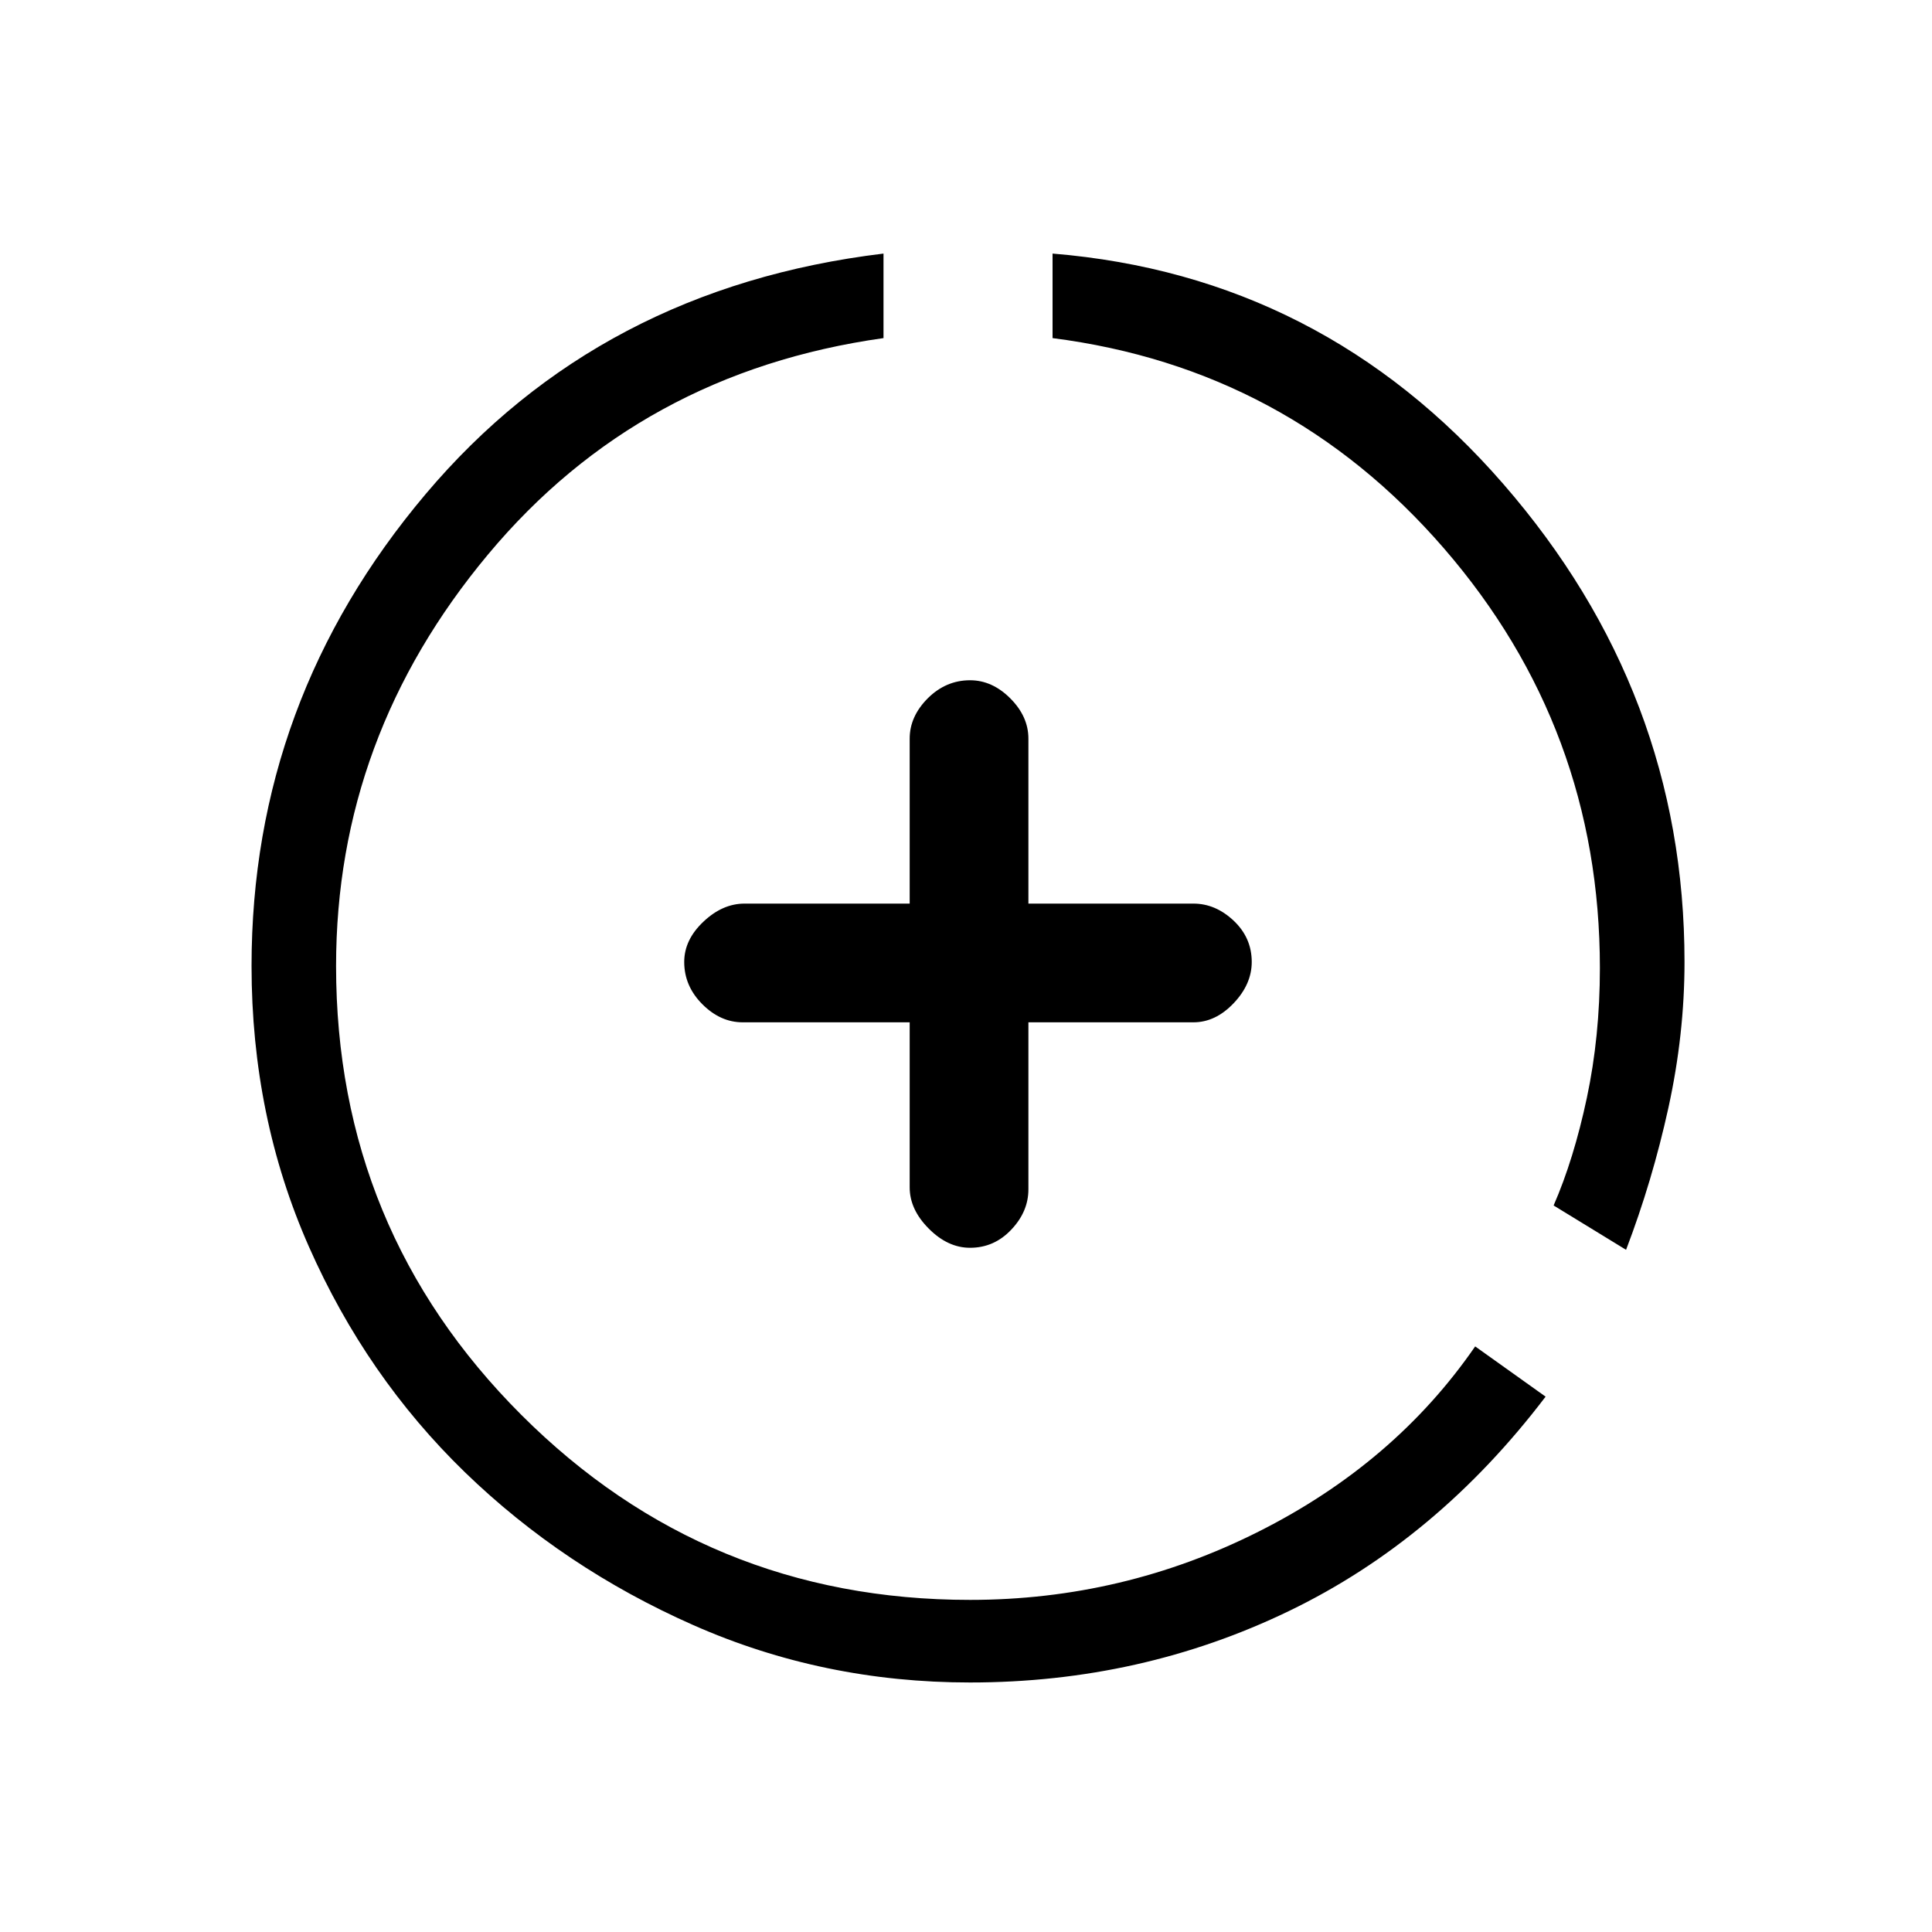 <svg xmlns="http://www.w3.org/2000/svg" height="20" width="20"><path d="M10.042 12.917Q9.812 12.917 9.615 12.719Q9.417 12.521 9.417 12.292V10.583H7.688Q7.458 10.583 7.271 10.396Q7.083 10.208 7.083 9.958Q7.083 9.729 7.281 9.542Q7.479 9.354 7.708 9.354H9.417V7.646Q9.417 7.417 9.604 7.229Q9.792 7.042 10.042 7.042Q10.271 7.042 10.458 7.229Q10.646 7.417 10.646 7.646V9.354H12.354Q12.583 9.354 12.771 9.531Q12.958 9.708 12.958 9.958Q12.958 10.188 12.771 10.385Q12.583 10.583 12.354 10.583H10.646V12.312Q10.646 12.542 10.469 12.729Q10.292 12.917 10.042 12.917ZM16.833 12.938 16.083 12.479Q16.292 12 16.427 11.365Q16.562 10.729 16.562 10.021Q16.562 7.542 14.948 5.677Q13.333 3.812 10.896 3.5V2.625Q13.688 2.854 15.562 5.01Q17.438 7.167 17.438 9.958Q17.438 10.708 17.271 11.469Q17.104 12.229 16.833 12.938ZM10.042 17.417Q8.521 17.417 7.177 16.823Q5.833 16.229 4.812 15.24Q3.792 14.25 3.198 12.906Q2.604 11.562 2.604 10Q2.604 7.25 4.406 5.115Q6.208 2.979 9.146 2.625V3.5Q6.625 3.854 5.052 5.74Q3.479 7.625 3.479 10Q3.479 12.729 5.396 14.646Q7.312 16.562 10.042 16.562Q11.625 16.562 13.031 15.854Q14.438 15.146 15.271 13.938L16 14.458Q14.875 15.938 13.344 16.677Q11.812 17.417 10.042 17.417Z"/></svg>
